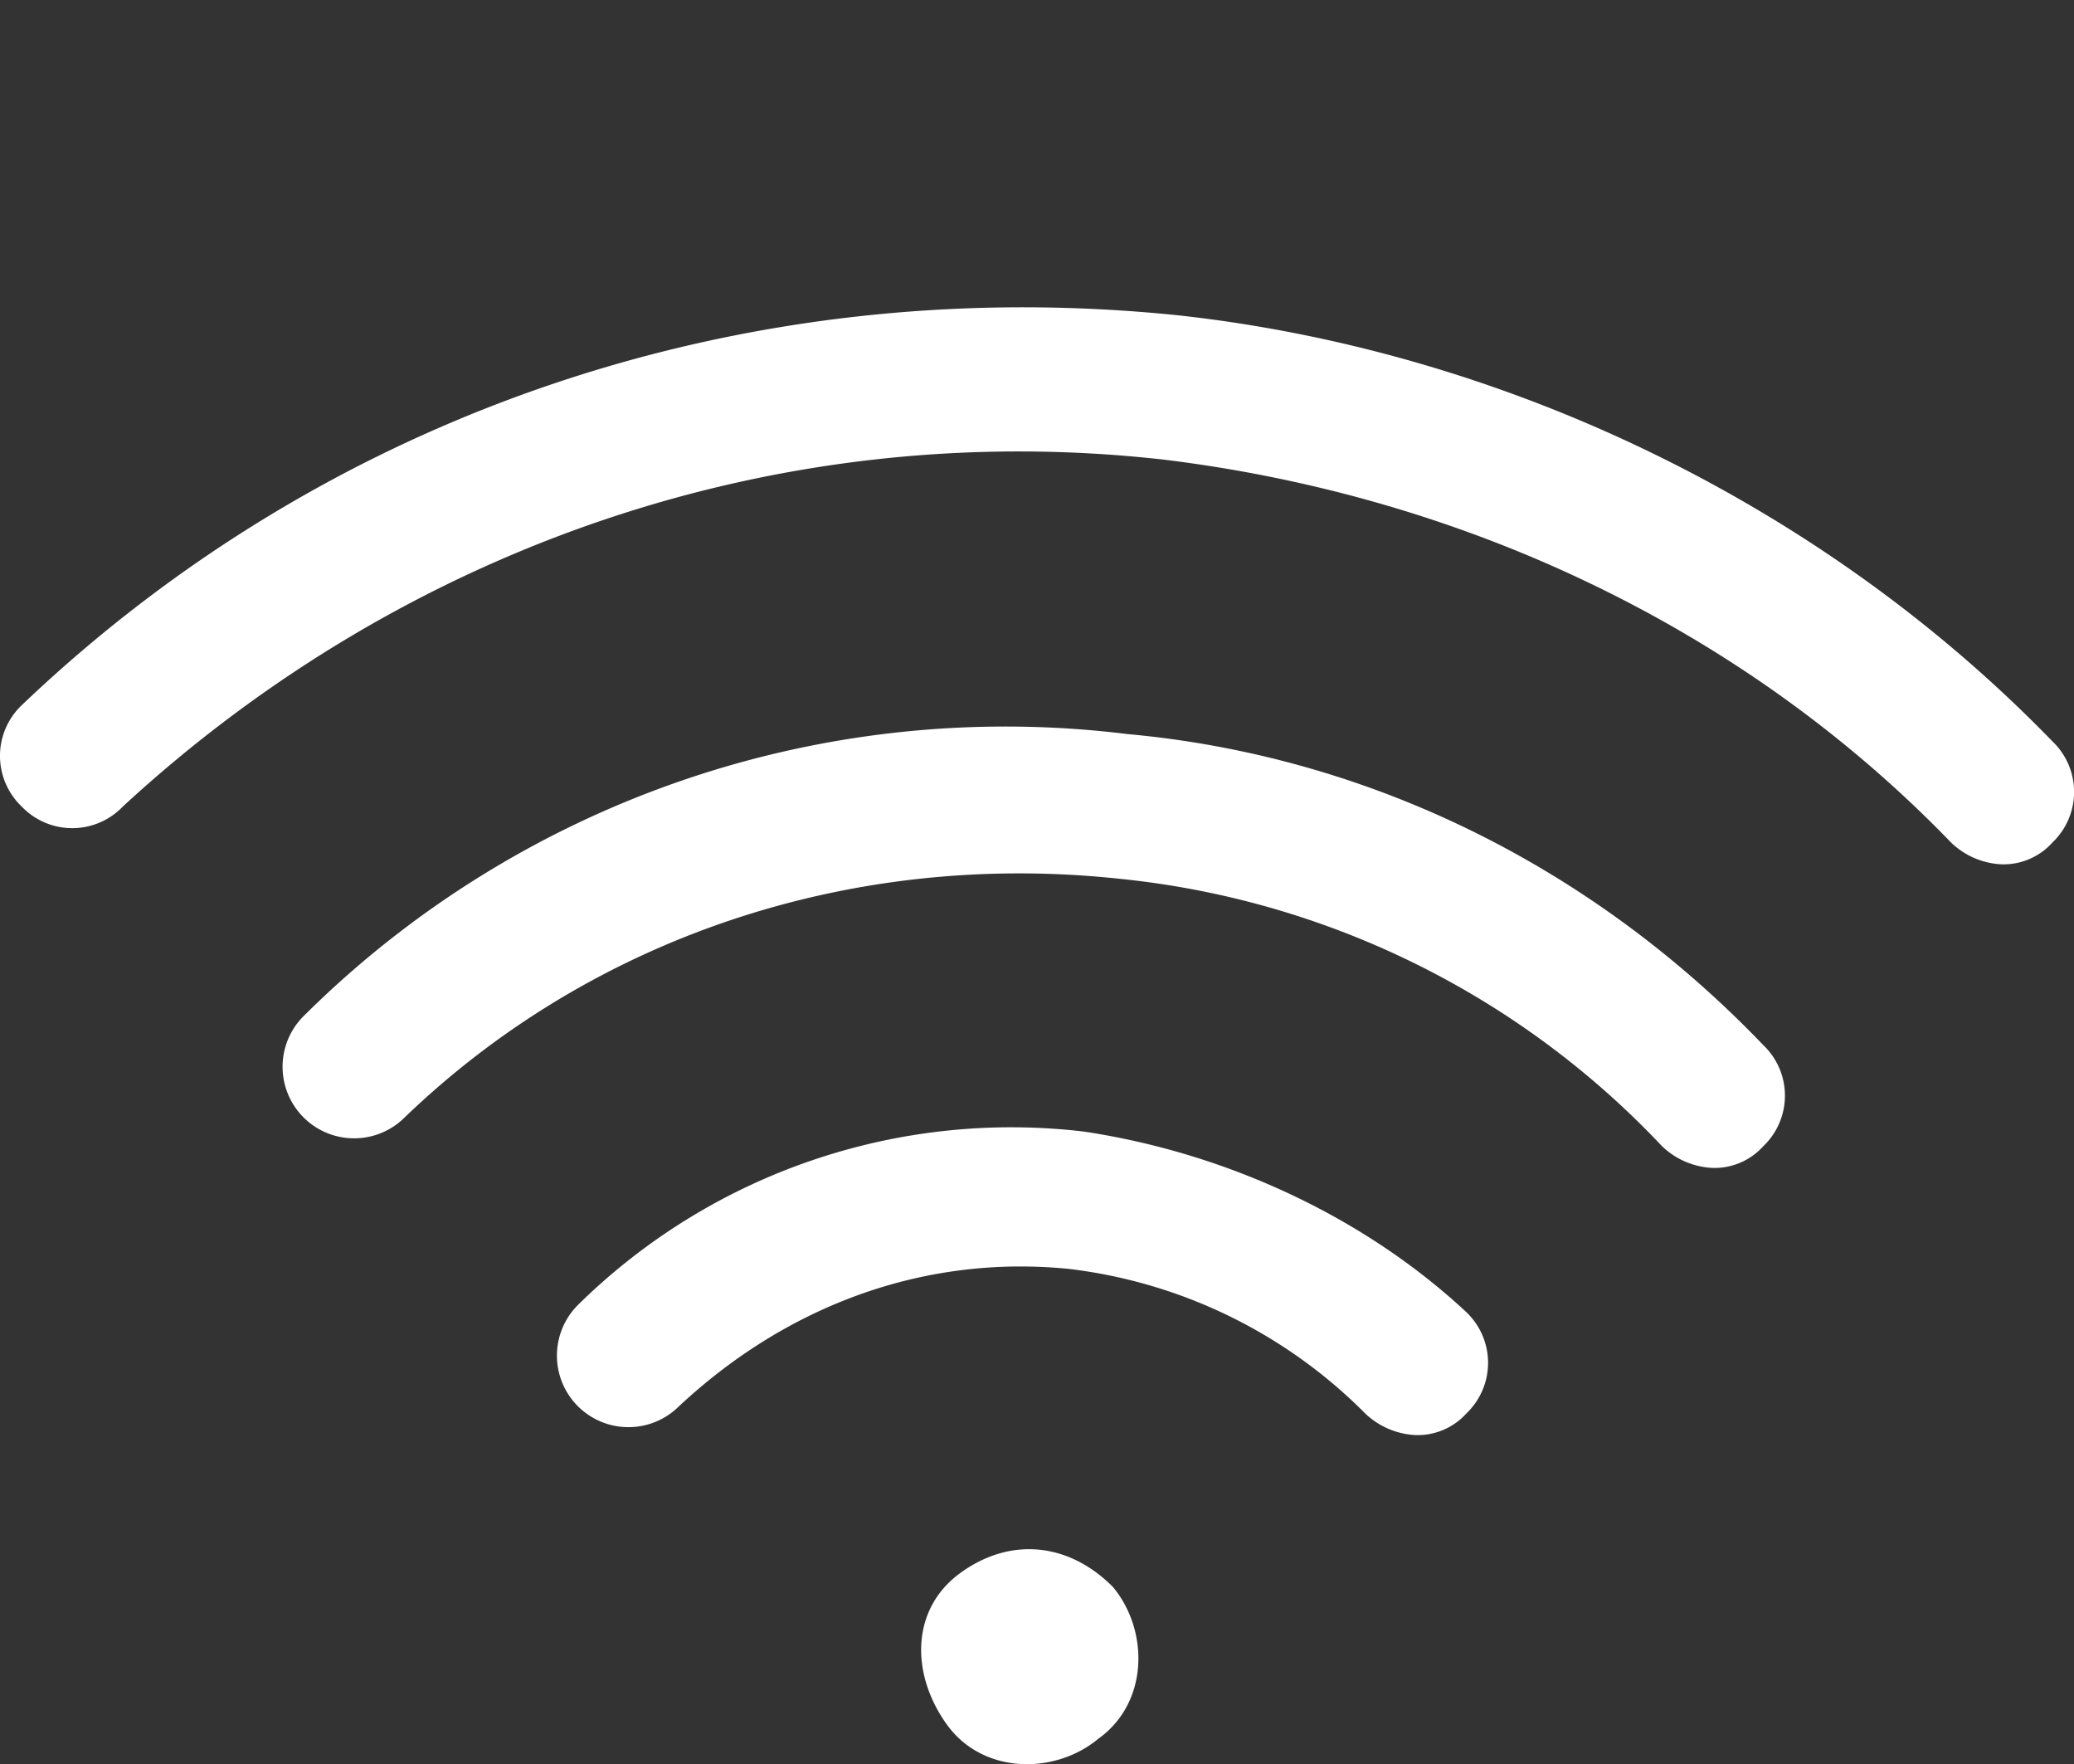 <svg xmlns="http://www.w3.org/2000/svg" viewBox="0 -37 250 212.62"><rect x="0" y="-37" width="250" height="212.62" fill="#333333" stroke="none"/><defs><style>.cls-1{fill:#fff;}</style></defs><title>px-wifi</title><g id="Layer_2" data-name="Layer 2"><g id="Layer_1-2" data-name="Layer 1"><path class="cls-1" d="M134.15,154.26c4.35,5.22,4.35,13.93-1.75,18.29-5.22,4.35-13.93,4.35-18.29-1.74s-4.35-13.94,1.74-18.3S128.92,149,134.15,154.26ZM247.39,52.34C219.51,23.59,181.18,5.3,142,1,90.59-4.28,40.07,12.27,2.61,48a8.43,8.43,0,0,0,0,12.2,8.43,8.43,0,0,0,12.2,0c34-31.36,79.27-47,125.43-41.81,35.72,4.35,69.69,20,94.95,46.16a9.39,9.39,0,0,0,6.1,2.62,7.91,7.91,0,0,0,6.1-2.62A8.42,8.42,0,0,0,247.39,52.34Zm-111.5-.87a119.94,119.94,0,0,0-99.3,34,8.62,8.62,0,0,0,12.19,12.2c22.65-21.78,54-32.23,86.24-28.75a104.19,104.19,0,0,1,65.33,32.23,9.4,9.4,0,0,0,6.1,2.61,7.9,7.9,0,0,0,6.09-2.61,8.42,8.42,0,0,0,0-12.2C191.64,67.15,164.63,54.08,135.89,51.47Zm-5.23,47.91a74.42,74.42,0,0,0-61,20.9,8.62,8.62,0,0,0,12.19,12.2c13.07-12.2,29.62-18.29,47-16.55a60.42,60.42,0,0,1,35.71,17.42,9.44,9.44,0,0,0,6.1,2.61,7.92,7.92,0,0,0,6.1-2.61,8.43,8.43,0,0,0,0-12.2C164.63,109.83,148.08,102,130.66,99.38Z"/></g></g></svg>